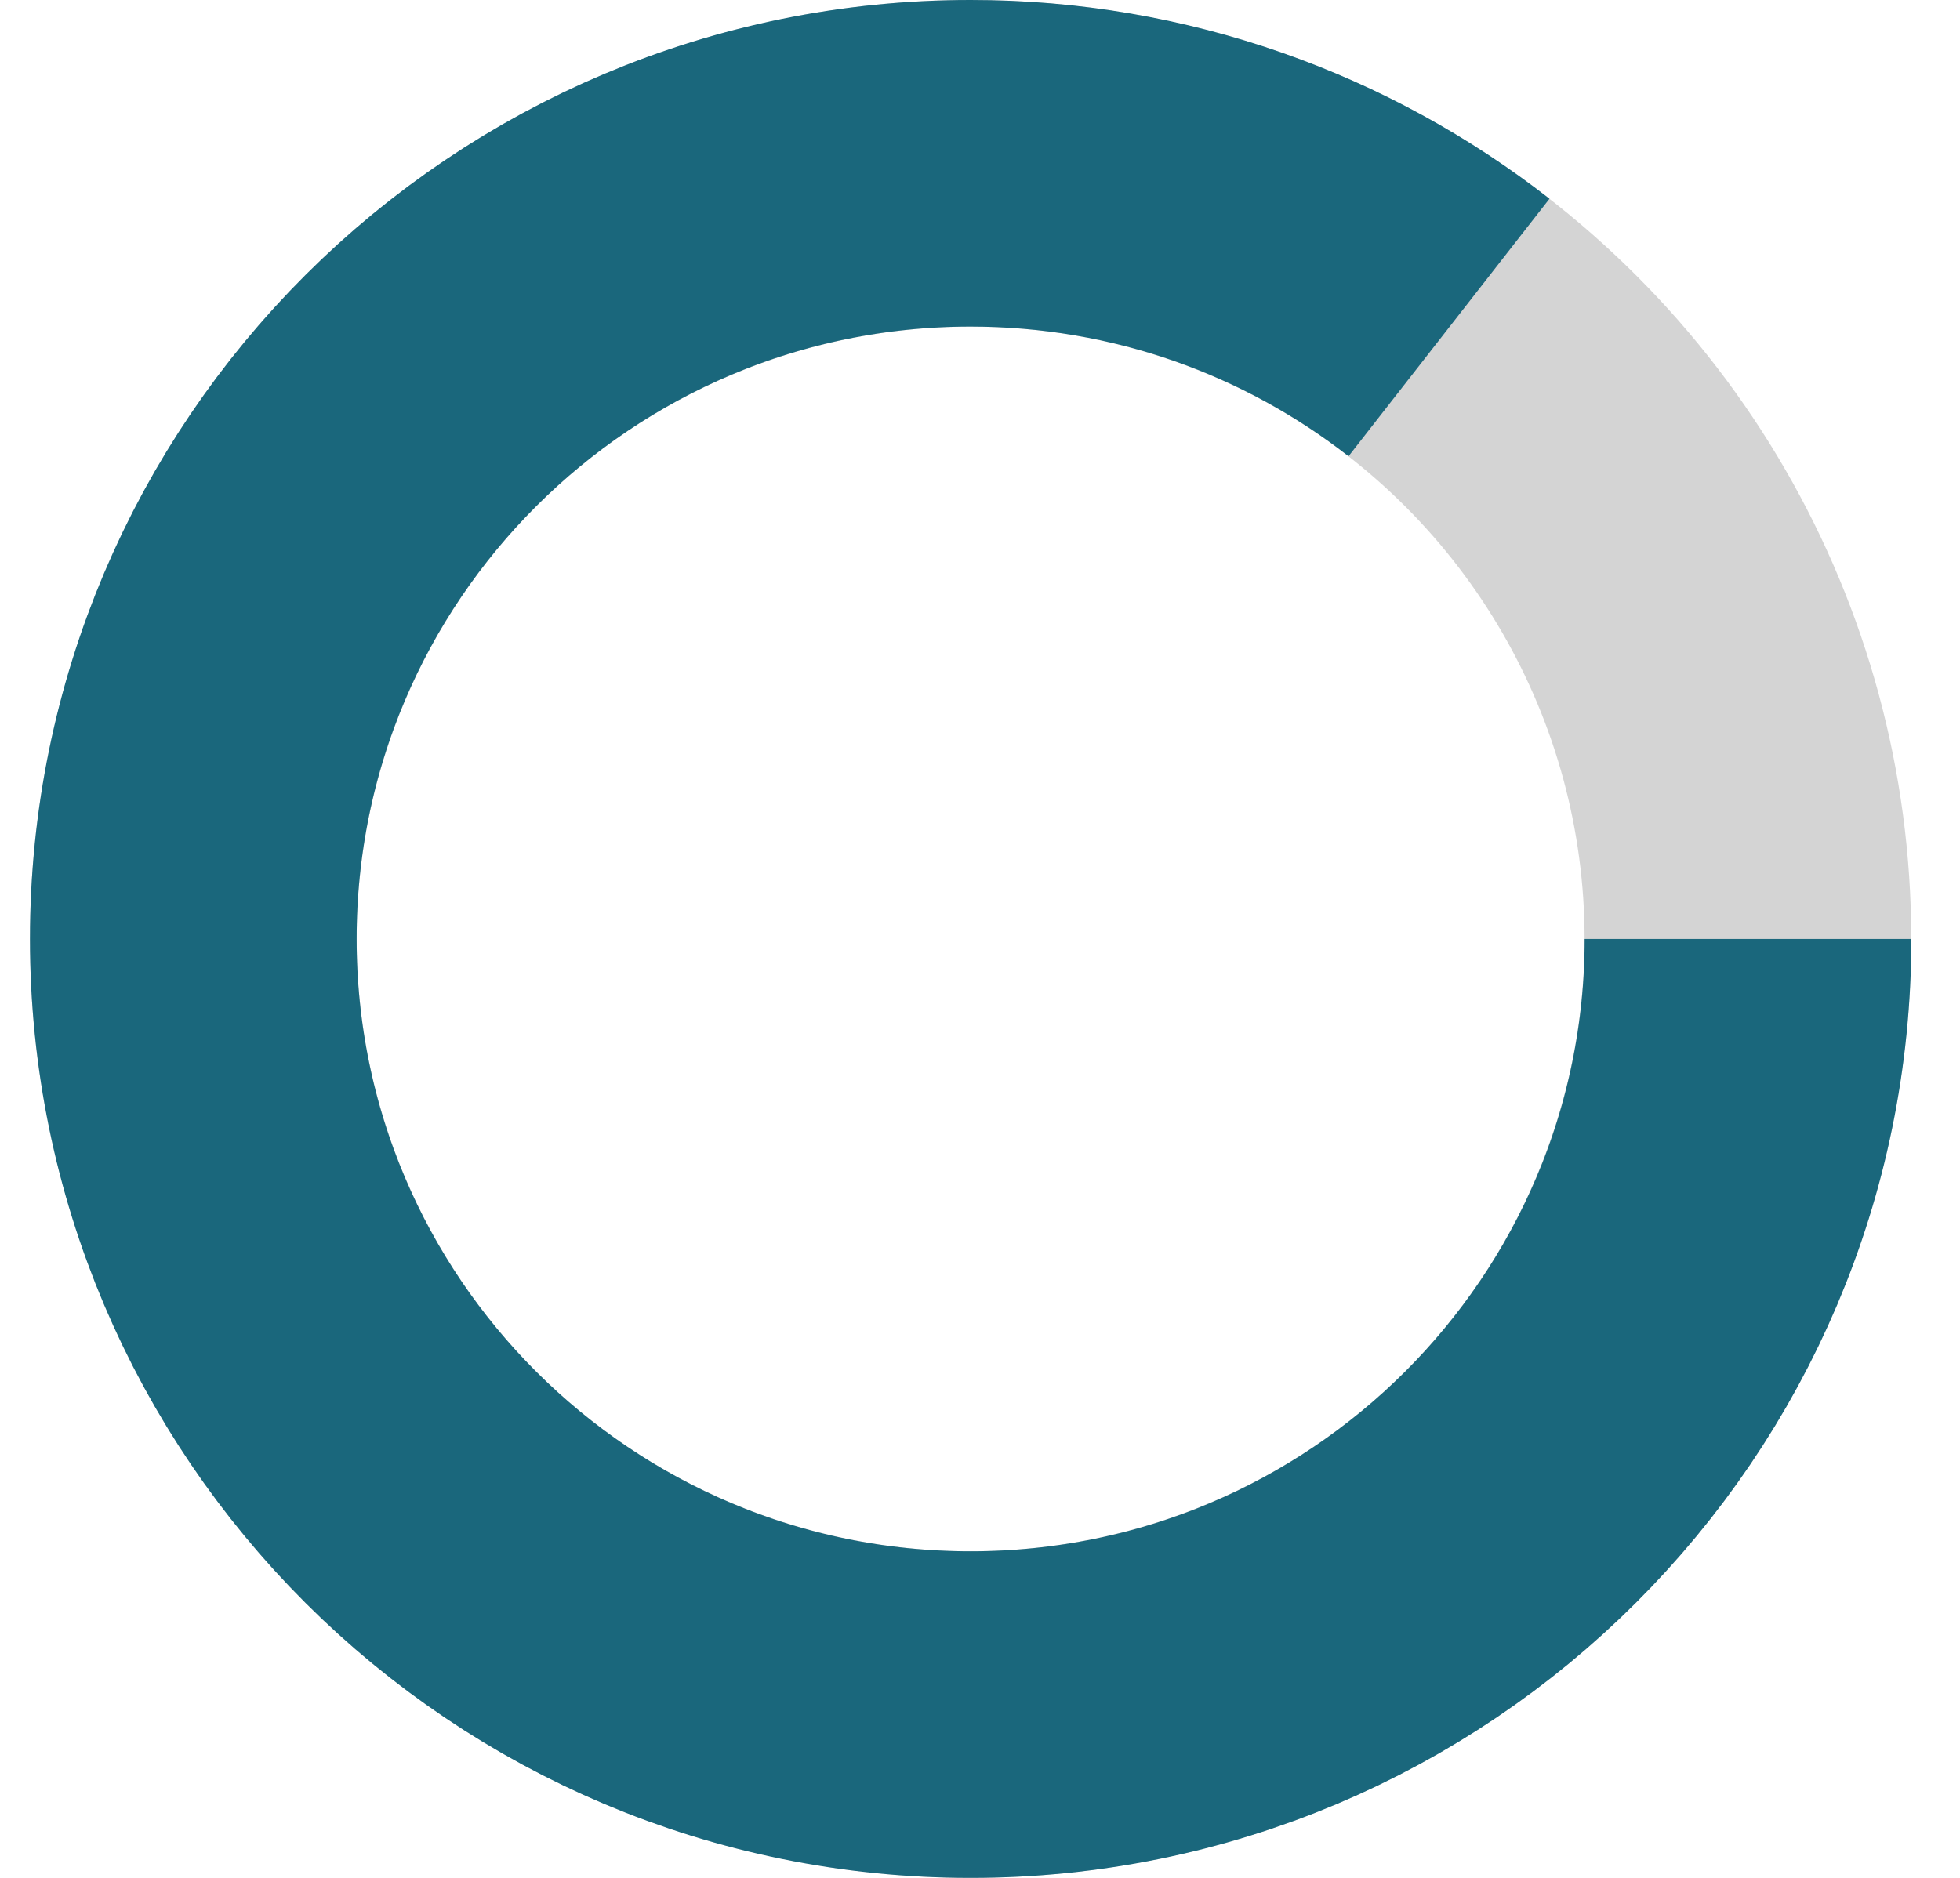 <svg width="24" height="23" viewBox="0 0 24 23" fill="none" xmlns="http://www.w3.org/2000/svg"><ellipse cx="11.885" cy="11.5" rx="9.518" ry="9.5" stroke="#D4D4D4" stroke-width="4"/><path d="M21.404 11.5C21.404 16.747 17.142 21 11.885 21C6.629 21 2.367 16.747 2.367 11.5C2.367 6.253 6.629 2 11.885 2C14.094 2 16.128 2.751 17.743 4.011" stroke="#1A677C" stroke-width="4"/></svg>